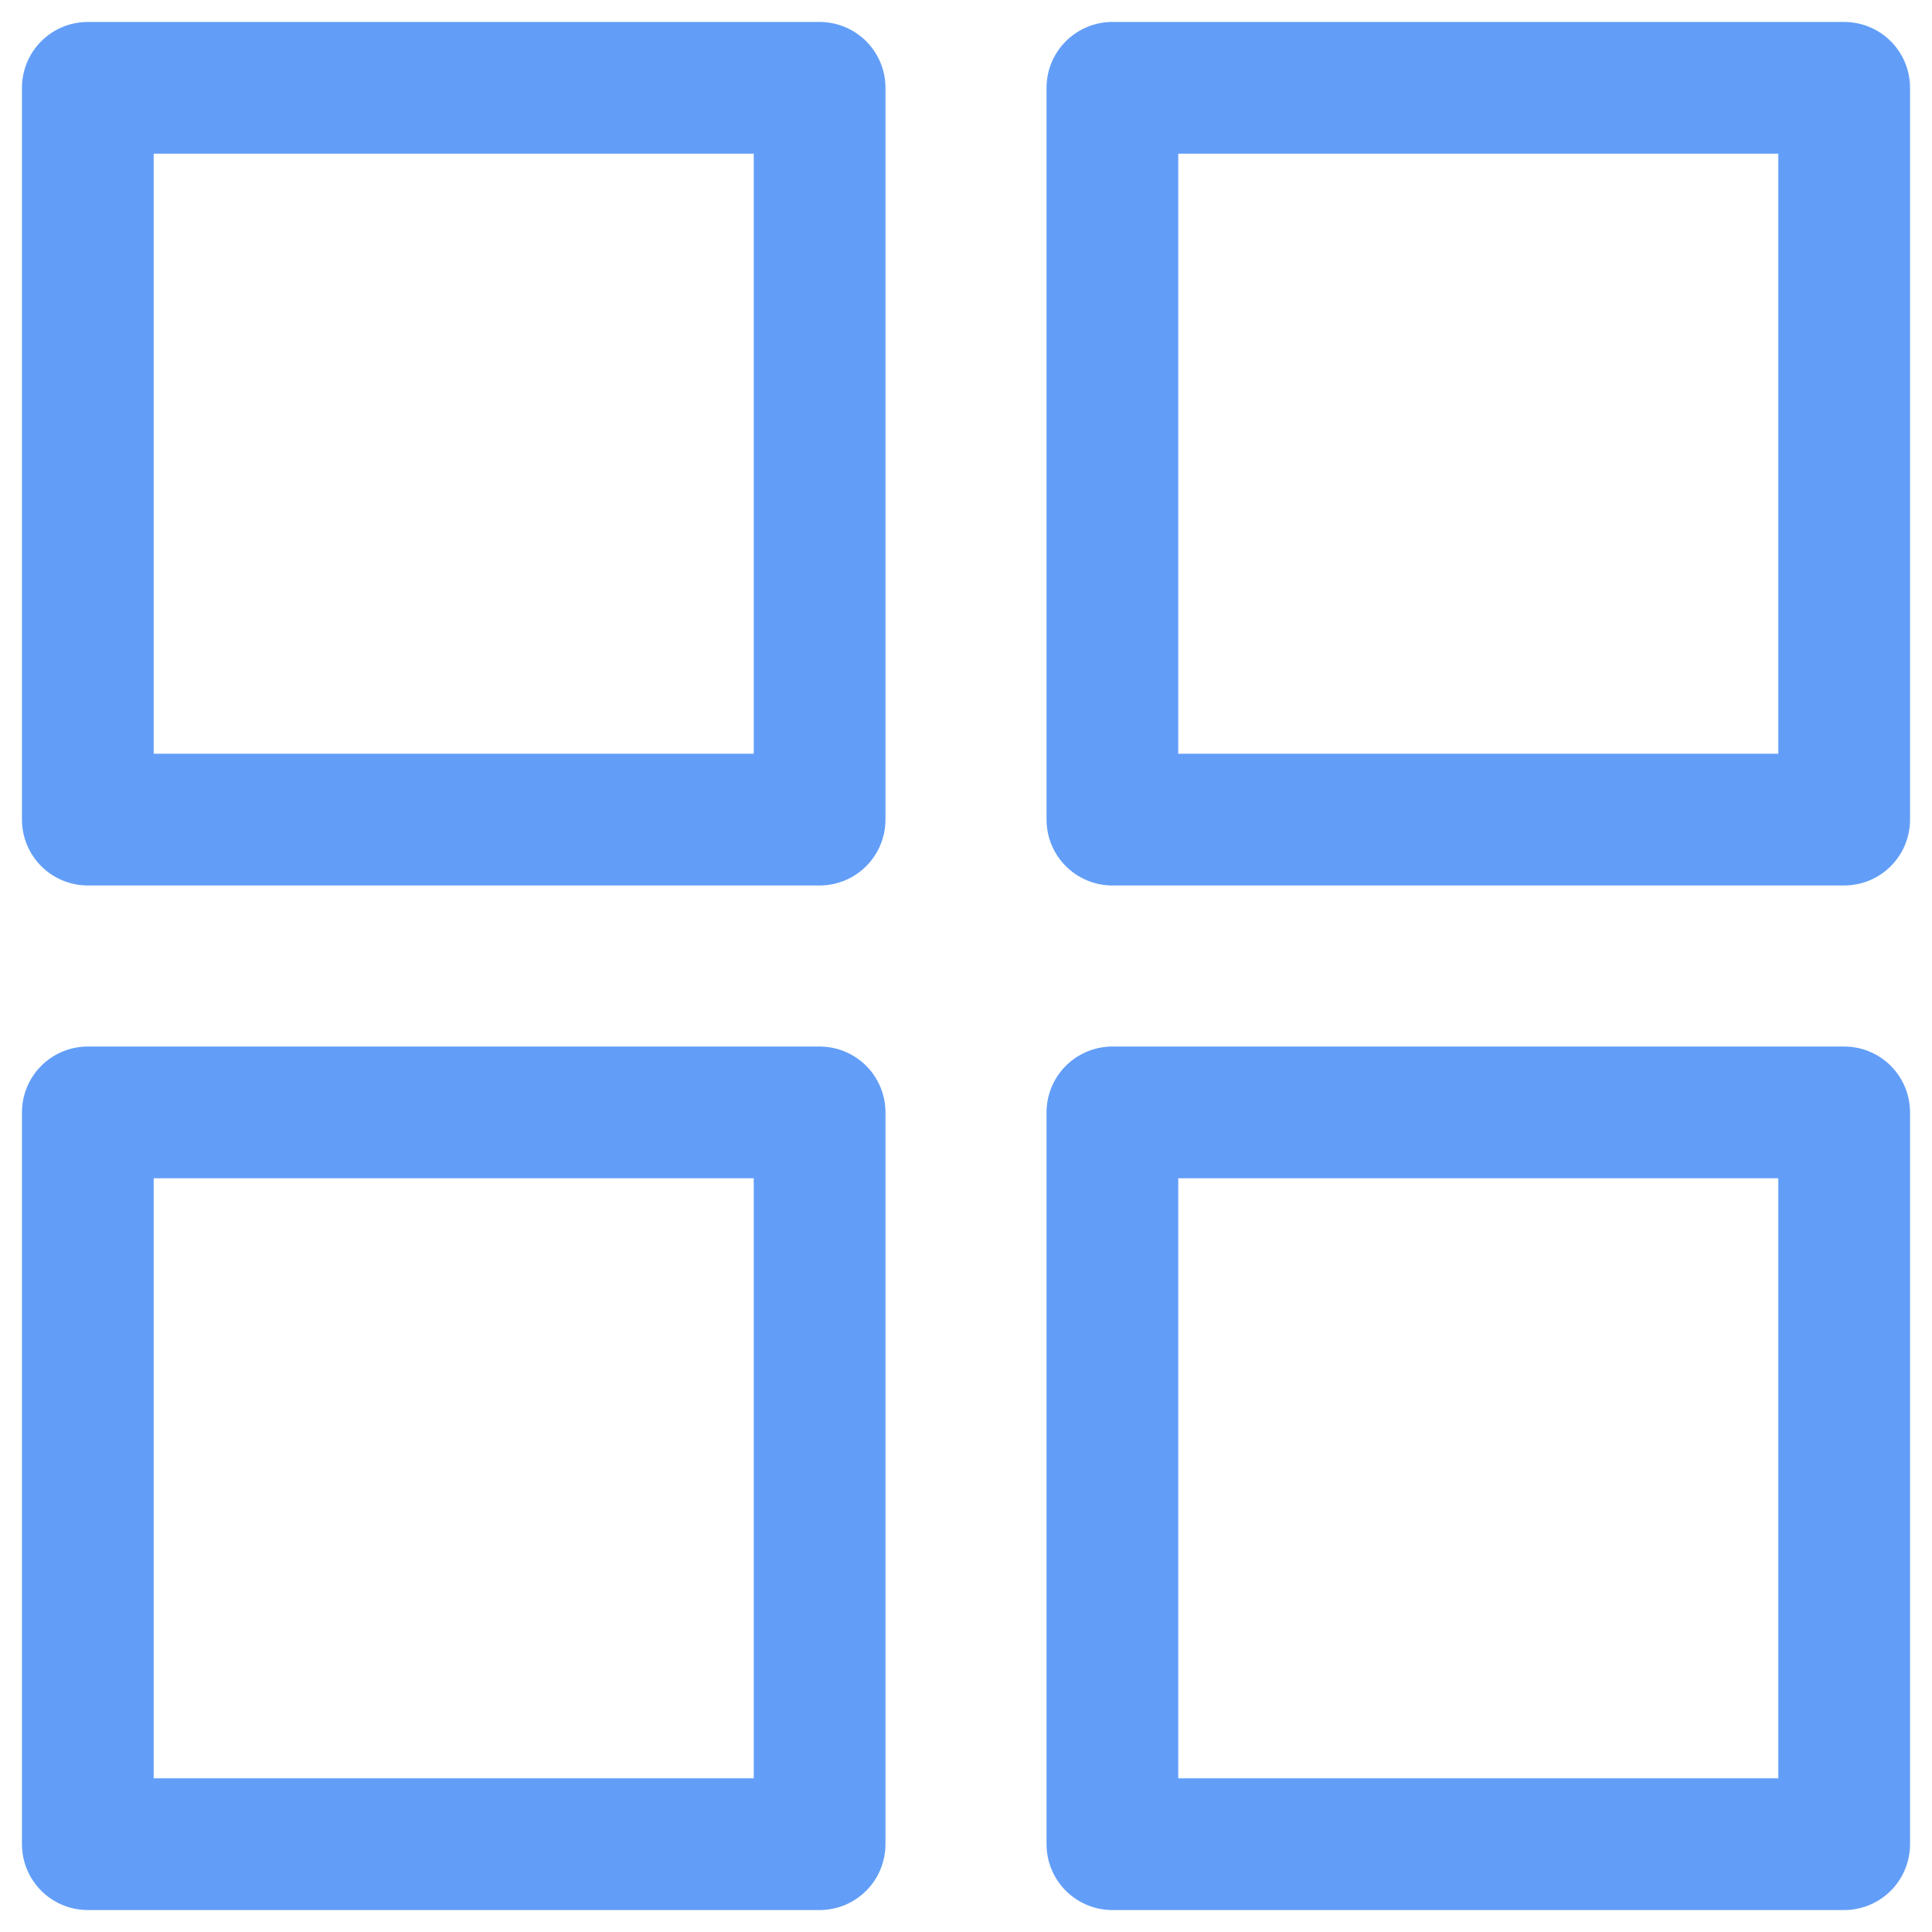 <svg width="22" height="22" viewBox="0 0 22 22" fill="none" xmlns="http://www.w3.org/2000/svg">
<path fill-rule="evenodd" clip-rule="evenodd" d="M1 1H9.333V9.333H1V1Z" stroke="#629EF8" stroke-width="1.5" stroke-linecap="round" stroke-linejoin="round"/>
<path fill-rule="evenodd" clip-rule="evenodd" d="M12.667 1H21V9.333H12.667V1Z" stroke="#629EF8" stroke-width="1.5" stroke-linecap="round" stroke-linejoin="round"/>
<path fill-rule="evenodd" clip-rule="evenodd" d="M12.667 12.667H21V21H12.667V12.667Z" stroke="#629EF8" stroke-width="1.5" stroke-linecap="round" stroke-linejoin="round"/>
<path fill-rule="evenodd" clip-rule="evenodd" d="M1 12.667H9.333V21H1V12.667Z" stroke="#629EF8" stroke-width="1.5" stroke-linecap="round" stroke-linejoin="round"/>
</svg>
